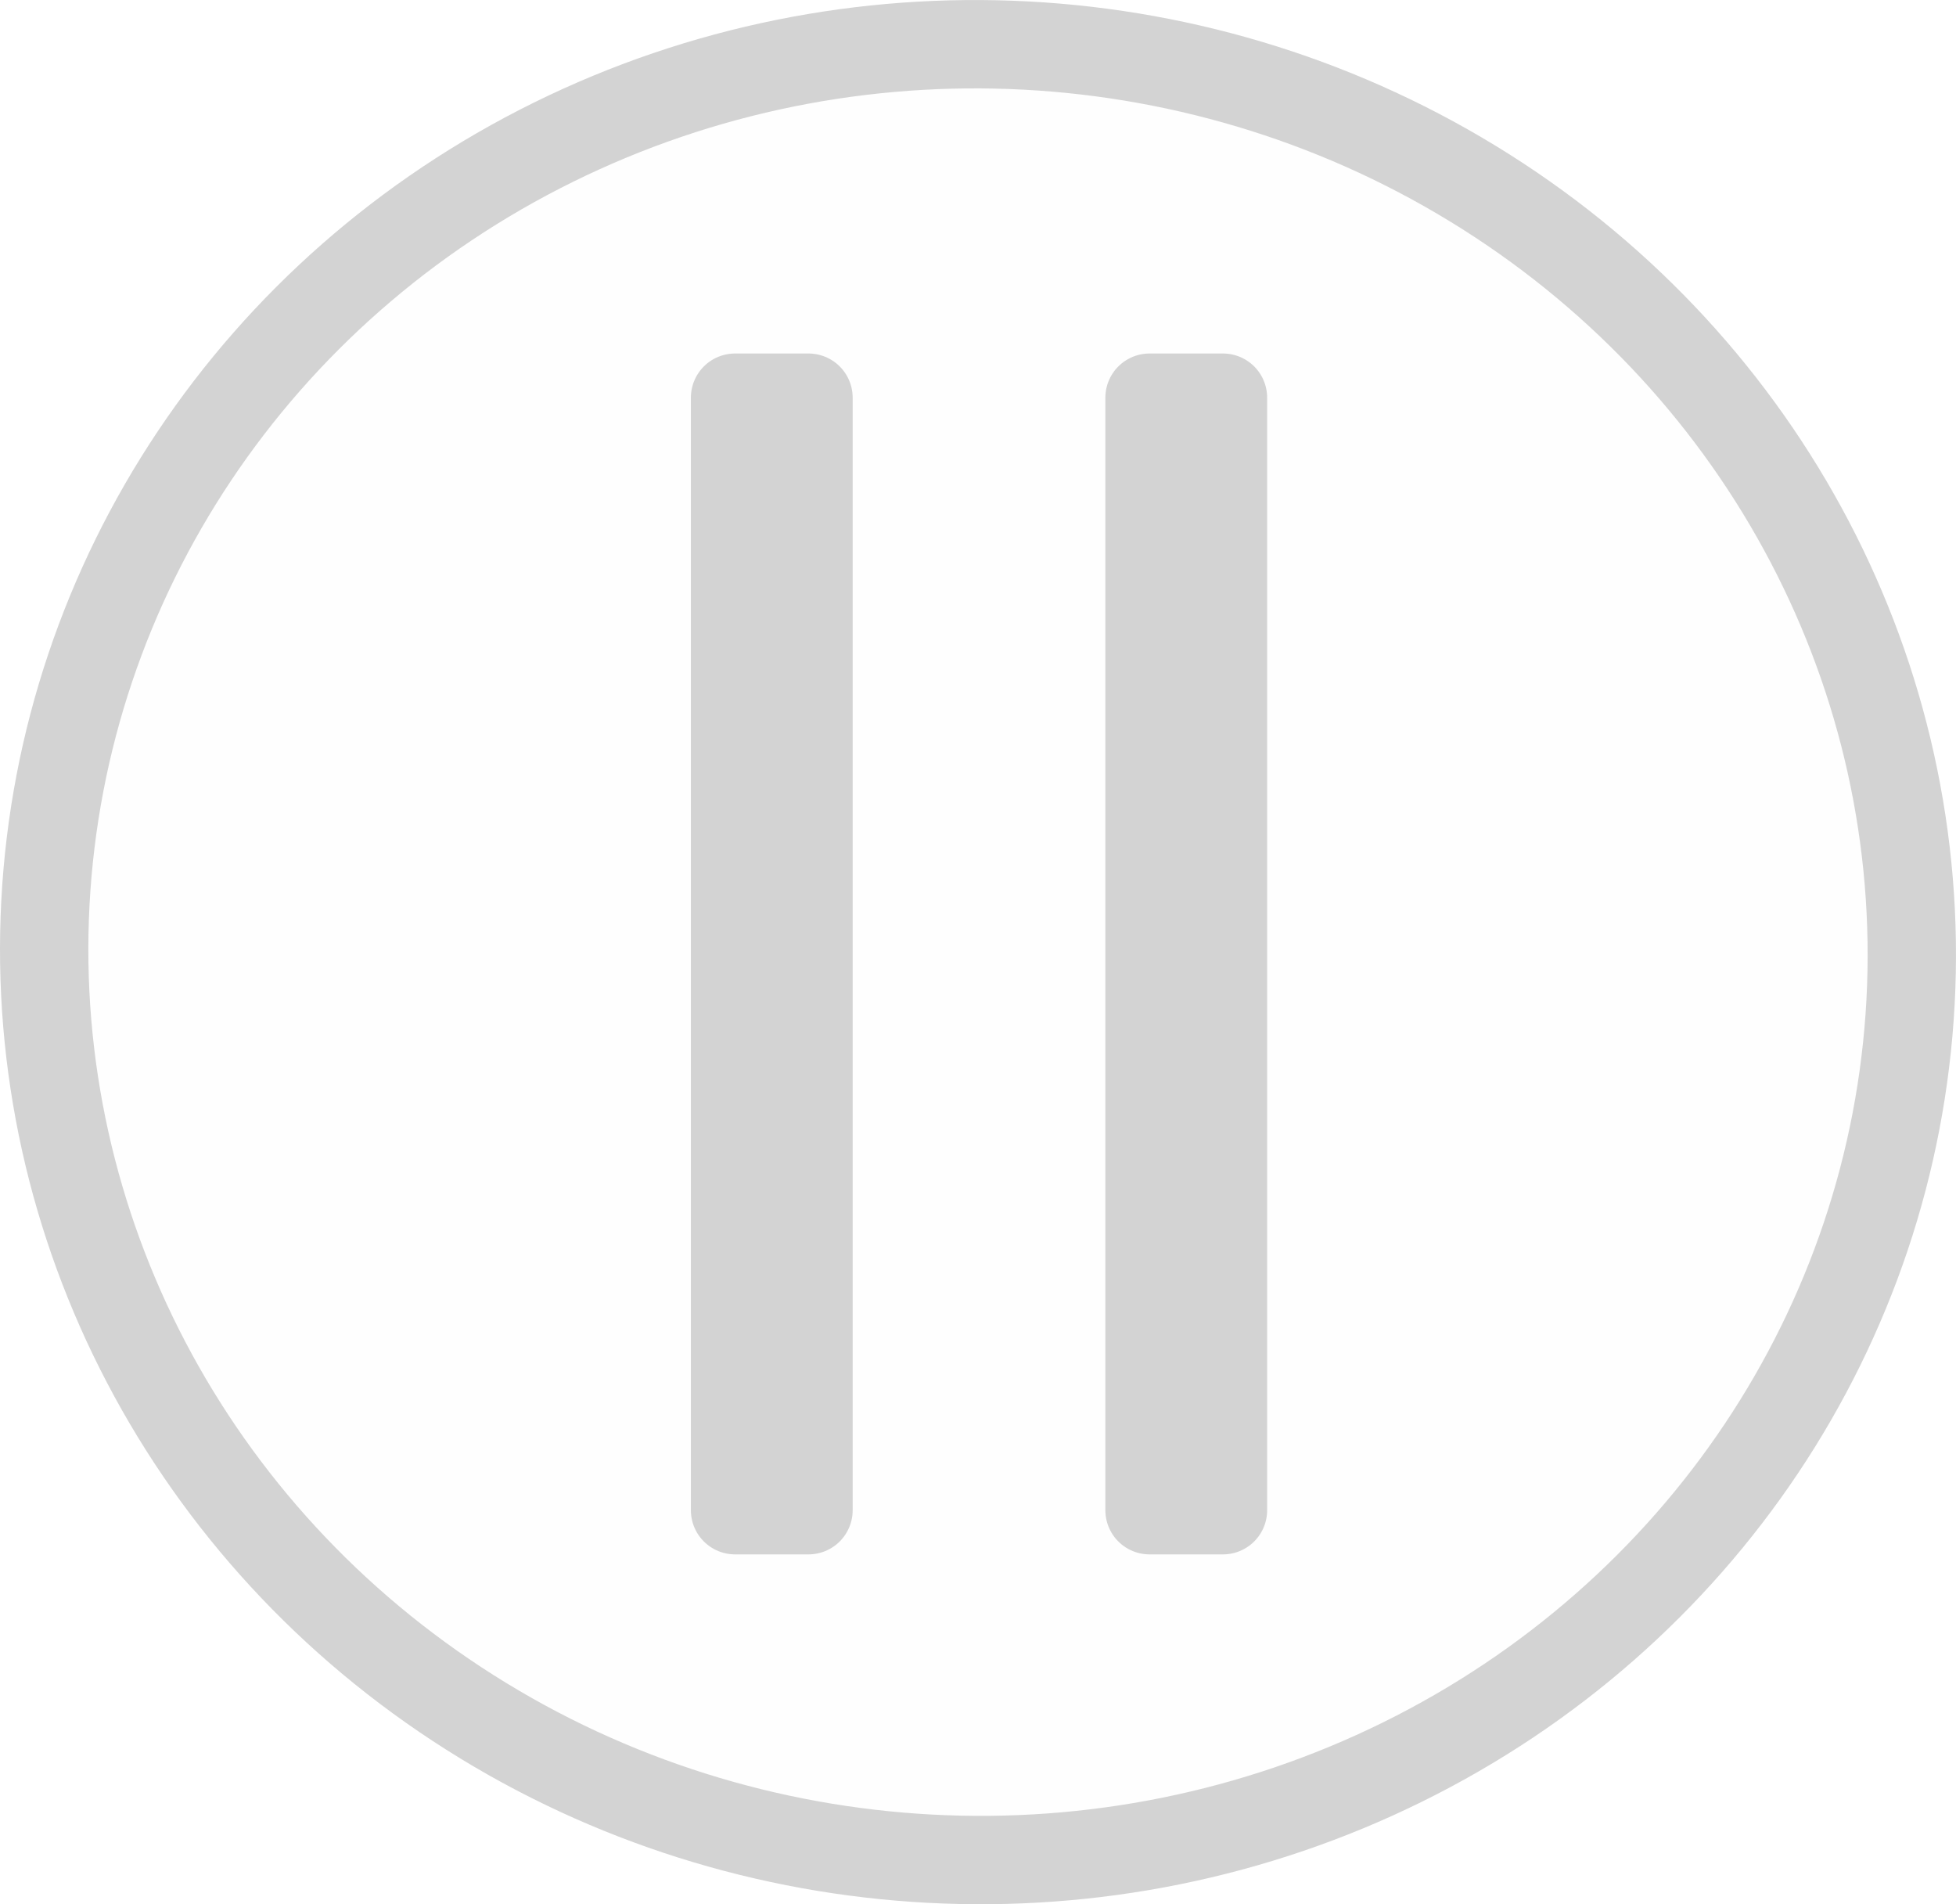 <?xml version="1.0" encoding="UTF-8" standalone="no"?>
<!-- Created with Inkscape (http://www.inkscape.org/) -->

<svg
   width="146.464mm"
   height="142.557mm"
   viewBox="0 0 146.464 142.557"
   version="1.1"
   id="svg5"
   inkscape:version="1.1 (c4e8f9e, 2021-05-24)"
   sodipodi:docname="pause.svg"
   inkscape:export-filename="/Users/xingyang/Documents/GitHub/Music_Player/pause.png"
   inkscape:export-xdpi="96"
   inkscape:export-ydpi="96"
   xmlns:inkscape="http://www.inkscape.org/namespaces/inkscape"
   xmlns:sodipodi="http://sodipodi.sourceforge.net/DTD/sodipodi-0.dtd"
   xmlns="http://www.w3.org/2000/svg"
   xmlns:svg="http://www.w3.org/2000/svg">
  <sodipodi:namedview
     id="namedview7"
     pagecolor="#ffffff"
     bordercolor="#111111"
     borderopacity="1"
     inkscape:pageshadow="0"
     inkscape:pageopacity="0"
     inkscape:pagecheckerboard="1"
     inkscape:document-units="mm"
     showgrid="false"
     showguides="true"
     inkscape:guide-bbox="true"
     inkscape:zoom="0.67348485"
     inkscape:cx="0.7424072"
     inkscape:cy="249.44882"
     inkscape:window-width="1312"
     inkscape:window-height="936"
     inkscape:window-x="1750"
     inkscape:window-y="25"
     inkscape:window-maximized="0"
     inkscape:current-layer="layer1">
    <sodipodi:guide
       position="73.897,71.142"
       orientation="1,0"
       id="guide2184" />
    <sodipodi:guide
       position="60.54,112.785"
       orientation="0,-1"
       id="guide5782" />
    <sodipodi:guide
       position="60.54,29.5"
       orientation="0,-1"
       id="guide5784" />
  </sodipodi:namedview>
  <defs
     id="defs2" />
  <g
     inkscape:groupmode="layer"
     id="layer2"
     inkscape:label="Circle"
     transform="translate(-27.46,-82.585)">
    <ellipse
       style="fill:#e6e6e6;fill-opacity:0.028;stroke:#d3d3d3;stroke-width:6.615;stroke-linecap:butt;stroke-linejoin:round;stroke-miterlimit:4;stroke-dasharray:none;stroke-dashoffset:0;stroke-opacity:1;paint-order:fill markers stroke"
       id="path5156"
       cx="108.725"
       cy="148.296"
       rx="69.929"
       ry="67.964"
       transform="rotate(3.046)" />
    <rect
       style="fill:#e6e6e6;fill-opacity:0.028;stroke:#d3d3d3;stroke-width:6.615;stroke-linecap:butt;stroke-linejoin:round;stroke-miterlimit:4;stroke-dasharray:none;stroke-dashoffset:0;stroke-opacity:1;paint-order:fill markers stroke"
       id="rect5786-3"
       width="5.5"
       height="83.286"
       x="82.5"
       y="112.357" />
  </g>
  <g
     inkscape:label="Layer 1"
     inkscape:groupmode="layer"
     id="layer1"
     transform="translate(-27.46,-82.585)">
    <rect
       style="fill:#e6e6e6;fill-opacity:0.028;stroke:#d3d3d3;stroke-width:6.615;stroke-linecap:butt;stroke-linejoin:round;stroke-miterlimit:4;stroke-dasharray:none;stroke-dashoffset:0;stroke-opacity:1;paint-order:fill markers stroke"
       id="rect5786"
       width="5.5"
       height="83.286"
       x="113.536"
       y="112.357" />
  </g>
</svg>
